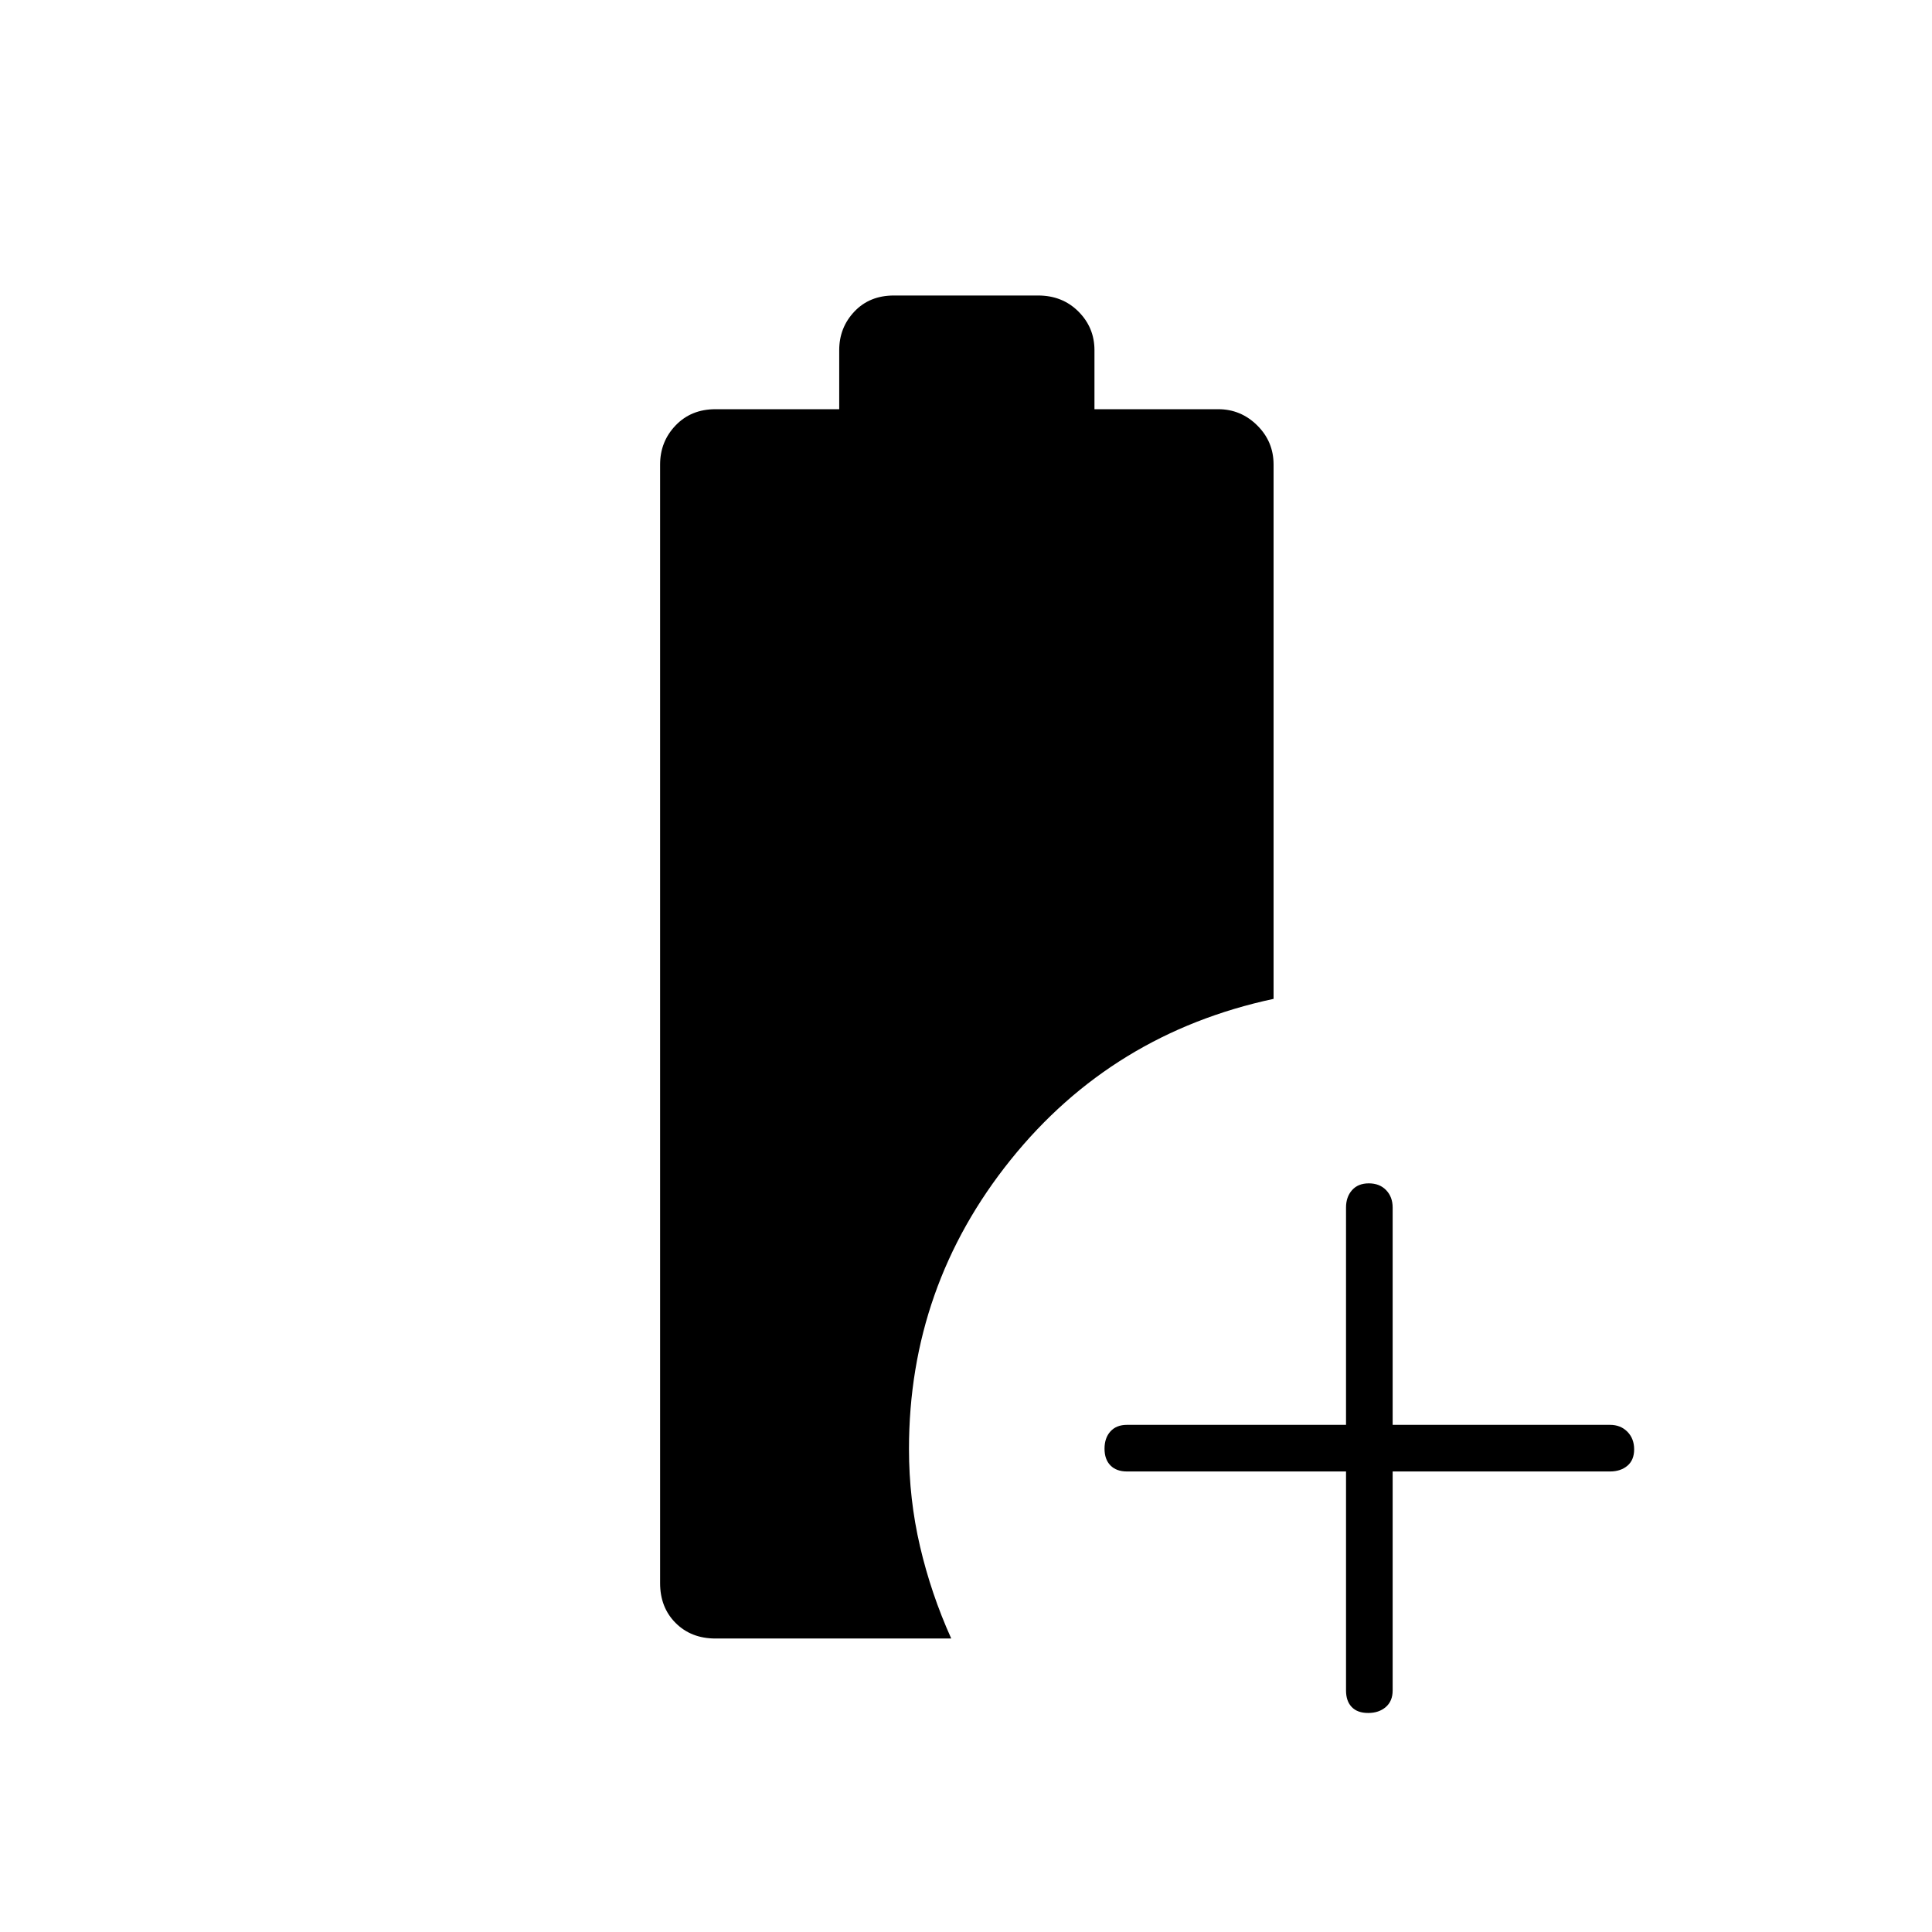 <svg xmlns="http://www.w3.org/2000/svg" height="40" viewBox="0 96 960 960" width="40"><path d="M668.833 827.167H560q-5.267 0-8.217-2.997-2.95-2.998-2.95-8.334 0-5.336 2.95-8.586T560 804h108.833V696q0-5.267 2.997-8.633 2.998-3.367 8.334-3.367 5.336 0 8.586 3.367Q692 690.733 692 696v108h108q5.267 0 8.633 3.414 3.367 3.414 3.367 8.75t-3.367 8.169q-3.366 2.834-8.633 2.834H692V936q0 5.267-3.414 8.217t-8.75 2.95q-5.336 0-8.169-2.95-2.834-2.95-2.834-8.217V827.167Zm-313.333 83q-12.067 0-19.783-7.717Q328 894.734 328 882.667V326.833q0-11.417 7.717-19.458 7.716-8.042 19.783-8.042H417V270q0-11.234 7.55-19.2 7.55-7.967 19.617-7.967h71.666q12.067 0 20.034 7.967 7.966 7.966 7.966 19.2v29.333h61.5q11.234 0 19.367 8.042 8.133 8.041 8.133 19.458v265.5q-80.166 17.167-130.666 80-50.5 62.834-50.5 143.667 0 24.903 5.5 48.452 5.5 23.548 15.5 45.715H355.5Z"/></svg>